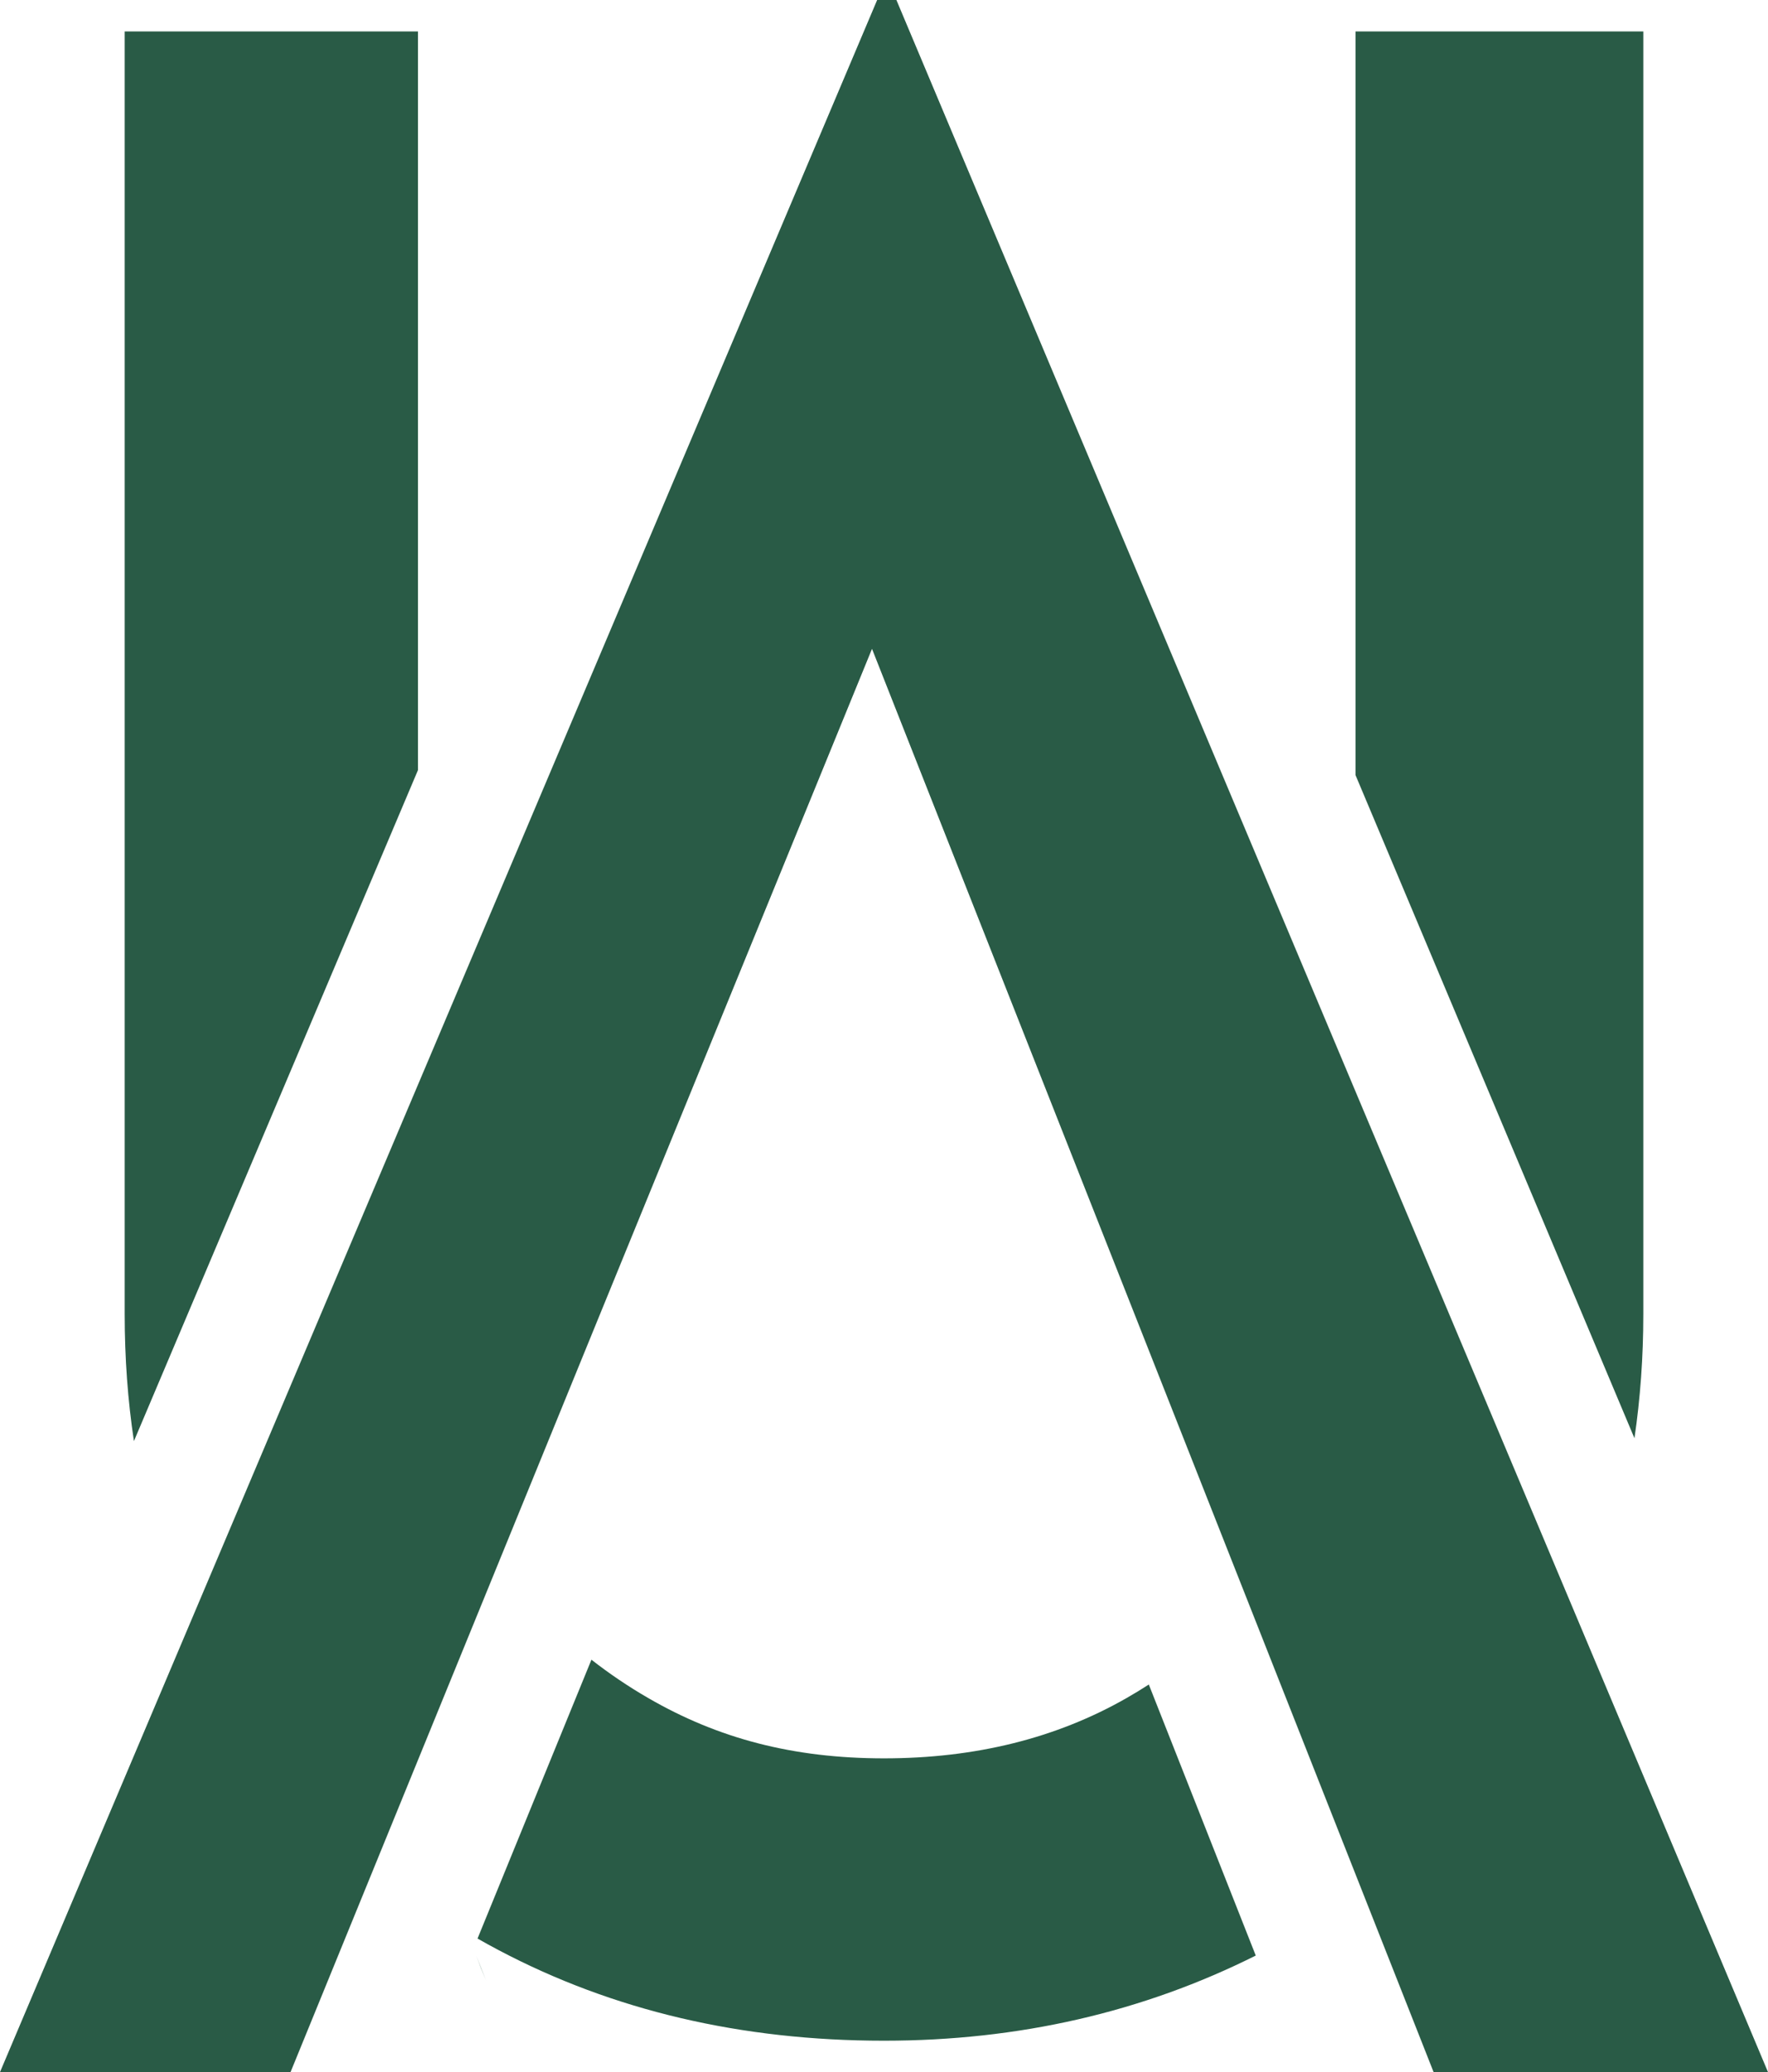 <?xml version="1.0" encoding="UTF-8"?>
<svg id="Layer_2" data-name="Layer 2" xmlns="http://www.w3.org/2000/svg" viewBox="0 0 432.47 506.88">
  <defs>
    <style>
      .cls-1 {
        fill: #295b46;
        stroke-width: 0px;
      }
    </style>
  </defs>
  <g id="Layer_1-2" data-name="Layer 1">
    <g>
      <g>
        <path class="cls-1" d="m399.8,351.84c1.43-9.72,2.17-19.83,2.17-30.35V7.69h-70.4v181.91l68.24,162.24Z"/>
        <path class="cls-1" d="m281.01,412.07c-1.77,1.14-3.58,2.25-5.44,3.31-17.21,9.84-37,14.75-59.34,14.75s-40.68-4.91-57.66-14.75c-4.92-2.84-9.54-5.98-13.9-9.38l-27.86,68.21c1.71.98,3.45,1.93,5.21,2.86,27.93,14.75,59.34,22.13,94.21,22.13,32.94,0,63.24-6.96,90.94-20.83l-26.16-66.3Z"/>
        <path class="cls-1" d="m102.24,188.38V7.69H30.5v313.8c0,10.76.76,21.1,2.26,31.03l69.49-164.16Z"/>
      </g>
      <polygon class="cls-1" points="432.47 506.88 350.67 506.88 302.79 385.53 278.72 324.51 213.3 158.72 145.53 324.51 120.62 385.53 71.07 506.88 0 506.88 214.56 0 219.27 0 432.47 506.88"/>
      <path class="cls-1" d="m116.49,478.39c.76,2.06,1.56,4.1,2.41,6.11l-2.41-6.11Z"/>
    </g>
  </g>
</svg>